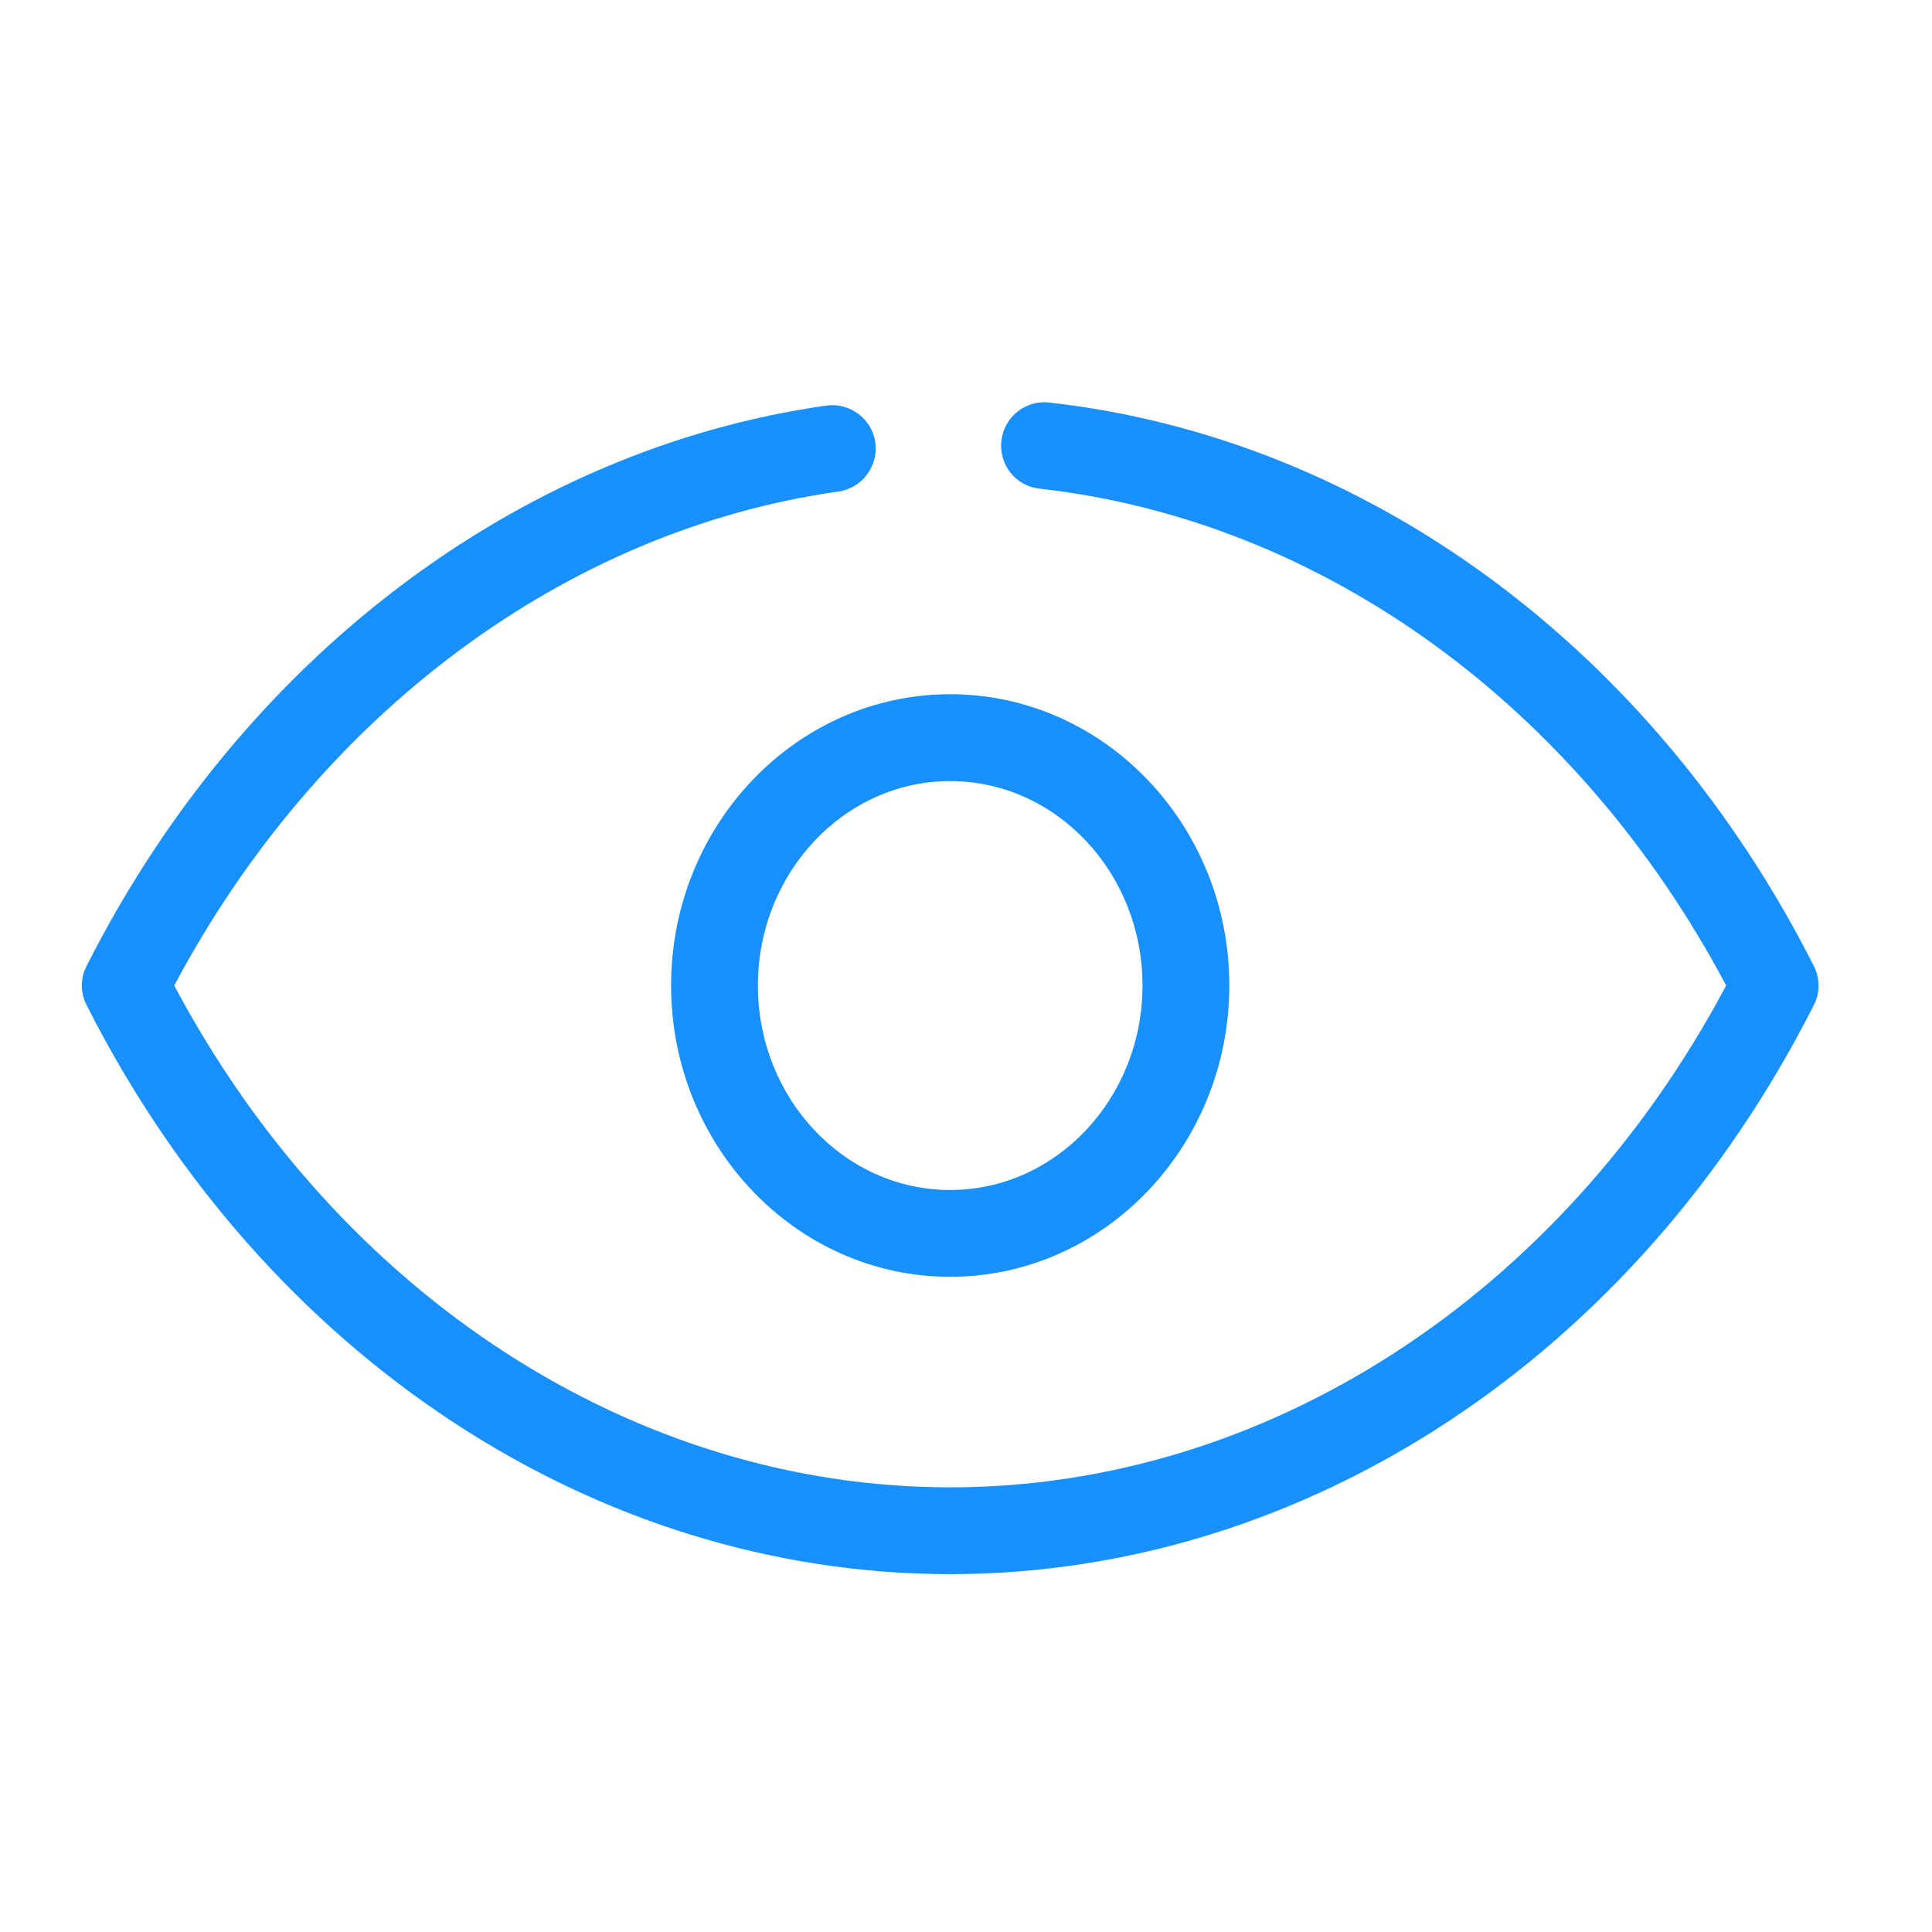 <?xml version="1.0" encoding="UTF-8"?>
<svg width="31px" height="31px" viewBox="0 0 31 31" version="1.1" xmlns="http://www.w3.org/2000/svg" xmlns:xlink="http://www.w3.org/1999/xlink">
    <title>编组 21</title>
    <g id="Admin-Light-#1" stroke="none" stroke-width="1" fill="none" fill-rule="evenodd">
        <g id="画板备份-13" transform="translate(-1770, -525)">
            <g id="编组-3备份" transform="translate(1292, 49.954)">
                <g id="编组-21" transform="translate(478, 476)">
                    <rect id="矩形" fill="#D8D8D8" opacity="0" x="0.313" y="0" width="30" height="30"></rect>
                    <path d="M15.246,24.304 C9.545,24.304 4.238,20.804 1.389,15.173 C1.288,14.976 1.288,14.742 1.389,14.546 C3.883,9.614 8.319,6.254 13.258,5.554 C13.637,5.501 13.993,5.766 14.045,6.146 C14.097,6.525 13.832,6.88 13.453,6.933 C9.072,7.553 5.112,10.506 2.796,14.859 C5.439,19.836 10.183,22.911 15.246,22.911 C20.31,22.911 25.053,19.836 27.697,14.859 C25.311,10.367 21.215,7.396 16.681,6.887 C16.497,6.868 16.329,6.775 16.214,6.631 C16.099,6.486 16.046,6.301 16.068,6.118 C16.11,5.735 16.458,5.46 16.838,5.505 C21.947,6.08 26.53,9.461 29.104,14.546 C29.205,14.744 29.205,14.978 29.104,15.173 C26.255,20.804 20.947,24.304 15.246,24.304 Z" id="路径" fill="#1990FF" fill-rule="nonzero"></path>
                    <path d="M15.246,19.533 C12.777,19.533 10.768,17.436 10.768,14.859 C10.768,12.282 12.777,10.185 15.246,10.185 C17.715,10.185 19.725,12.282 19.725,14.859 C19.725,17.436 17.715,19.533 15.246,19.533 Z M15.246,11.579 C13.547,11.579 12.161,13.052 12.161,14.859 C12.161,16.667 13.543,18.14 15.246,18.14 C16.949,18.14 18.332,16.667 18.332,14.859 C18.332,13.048 16.946,11.579 15.246,11.579 Z" id="形状" fill="#1990FF" fill-rule="nonzero"></path>
                </g>
            </g>
        </g>
    </g>
</svg>